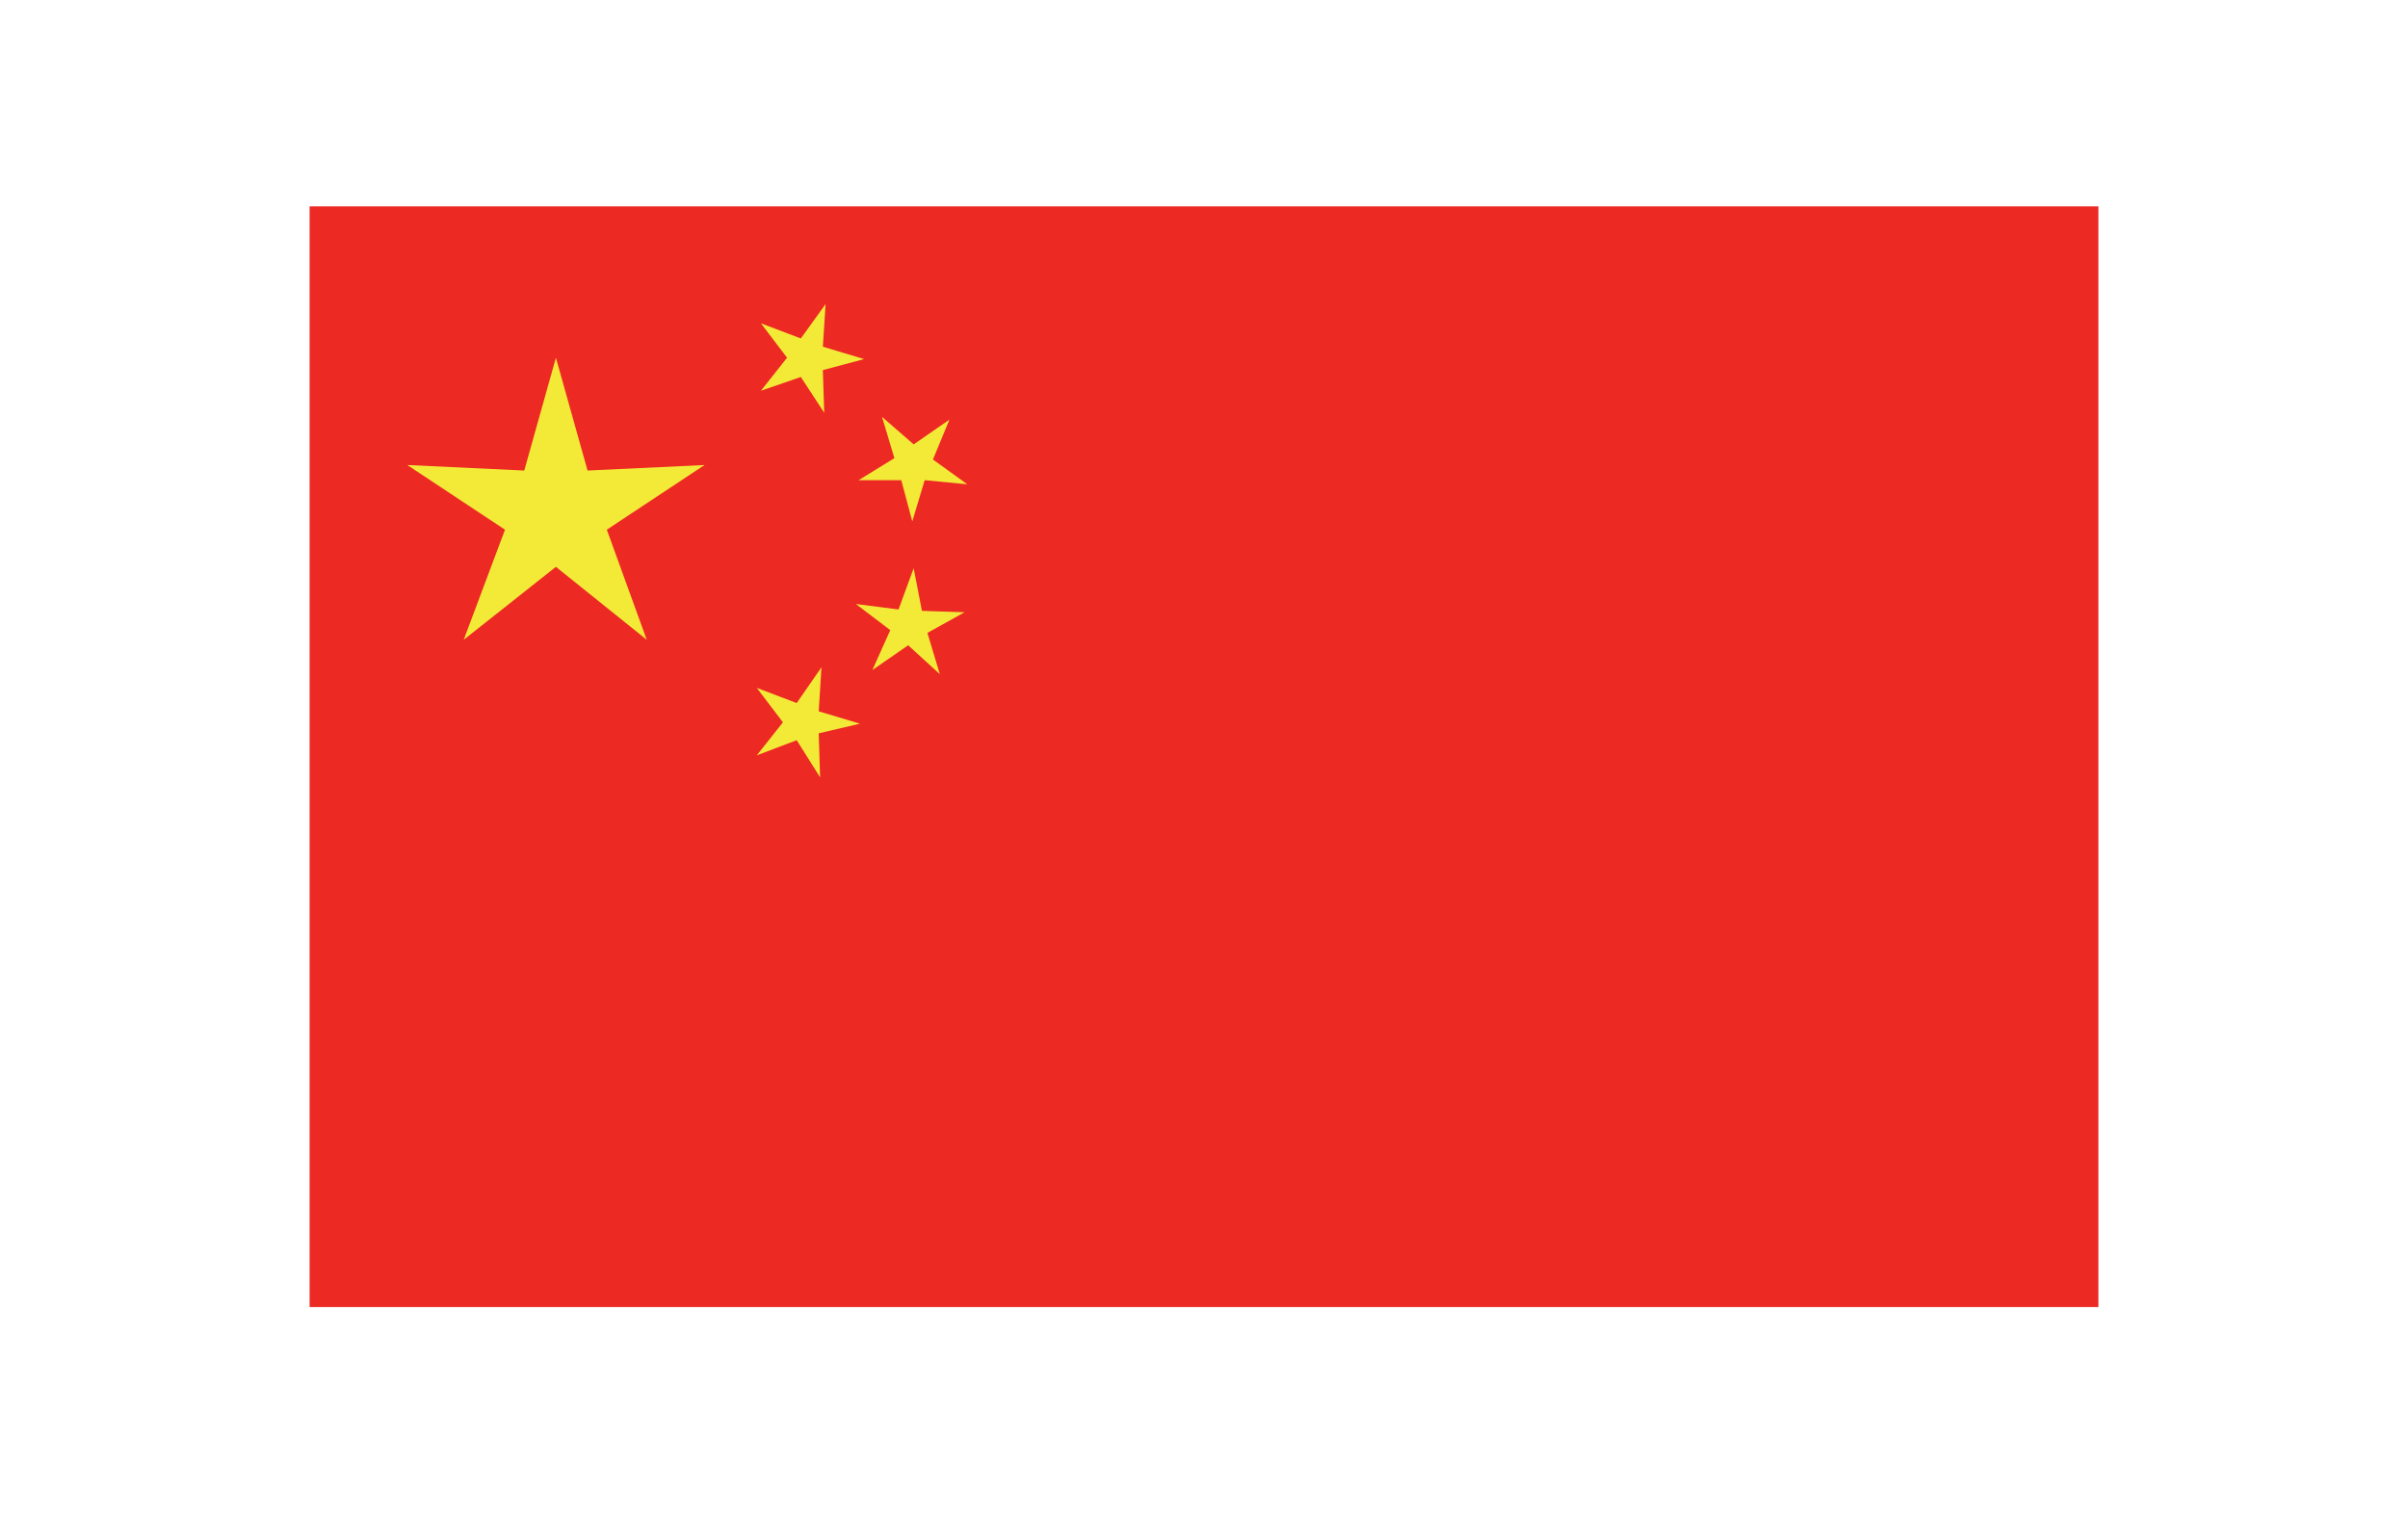 <?xml version="1.0" encoding="utf-8"?>
<!-- Generator: Adobe Illustrator 19.1.0, SVG Export Plug-In . SVG Version: 6.00 Build 0)  -->
<svg version="1.1" id="Layer_1" xmlns="http://www.w3.org/2000/svg" xmlns:xlink="http://www.w3.org/1999/xlink" x="0px" y="0px"
	 width="175px" height="110px" viewBox="0 0 175 110" enable-background="new 0 0 175 110" xml:space="preserve">
<g>
	<path fill-rule="evenodd" clip-rule="evenodd" fill="none" d="M0,1c0-0.6,0.4-1,1-1h173c0.6,0,1,0.4,1,1v108c0,0.6-0.4,1-1,1H1
		c-0.6,0-1-0.4-1-1V1z"/>
	<rect x="22.5" y="15" fill-rule="evenodd" clip-rule="evenodd" fill="#ED2924" width="130" height="80"/>
	<g>
		<polygon fill-rule="evenodd" clip-rule="evenodd" fill="#F3EA38" points="47,46.5 40.4,41.2 33.7,46.5 36.7,38.5 29.6,33.8 
			38.1,34.2 40.4,26 42.7,34.2 51.2,33.8 44.1,38.5 		"/>
		<polygon fill-rule="evenodd" clip-rule="evenodd" fill="#F3EA38" points="59.6,56.5 57.9,53.8 55,54.9 56.9,52.5 55,50 57.9,51.1 
			59.7,48.5 59.5,51.7 62.5,52.6 59.5,53.3 		"/>
		<polygon fill-rule="evenodd" clip-rule="evenodd" fill="#F3EA38" points="59.9,30 58.2,27.4 55.3,28.4 57.2,26 55.3,23.5 
			58.2,24.6 60,22.1 59.8,25.2 62.8,26.1 59.8,26.9 		"/>
		<polygon fill-rule="evenodd" clip-rule="evenodd" fill="#F3EA38" points="68.3,49 66,46.9 63.4,48.7 64.7,45.8 62.2,43.9 
			65.3,44.3 66.4,41.3 67,44.4 70.1,44.5 67.4,46 		"/>
		<polygon fill-rule="evenodd" clip-rule="evenodd" fill="#F3EA38" points="70.3,35.2 67.2,34.9 66.3,37.9 65.5,34.9 62.4,34.9 
			65,33.3 64.1,30.3 66.4,32.3 69,30.5 67.8,33.4 		"/>
	</g>
</g>
<rect fill-rule="evenodd" clip-rule="evenodd" fill="none" width="175" height="110"/>
</svg>
